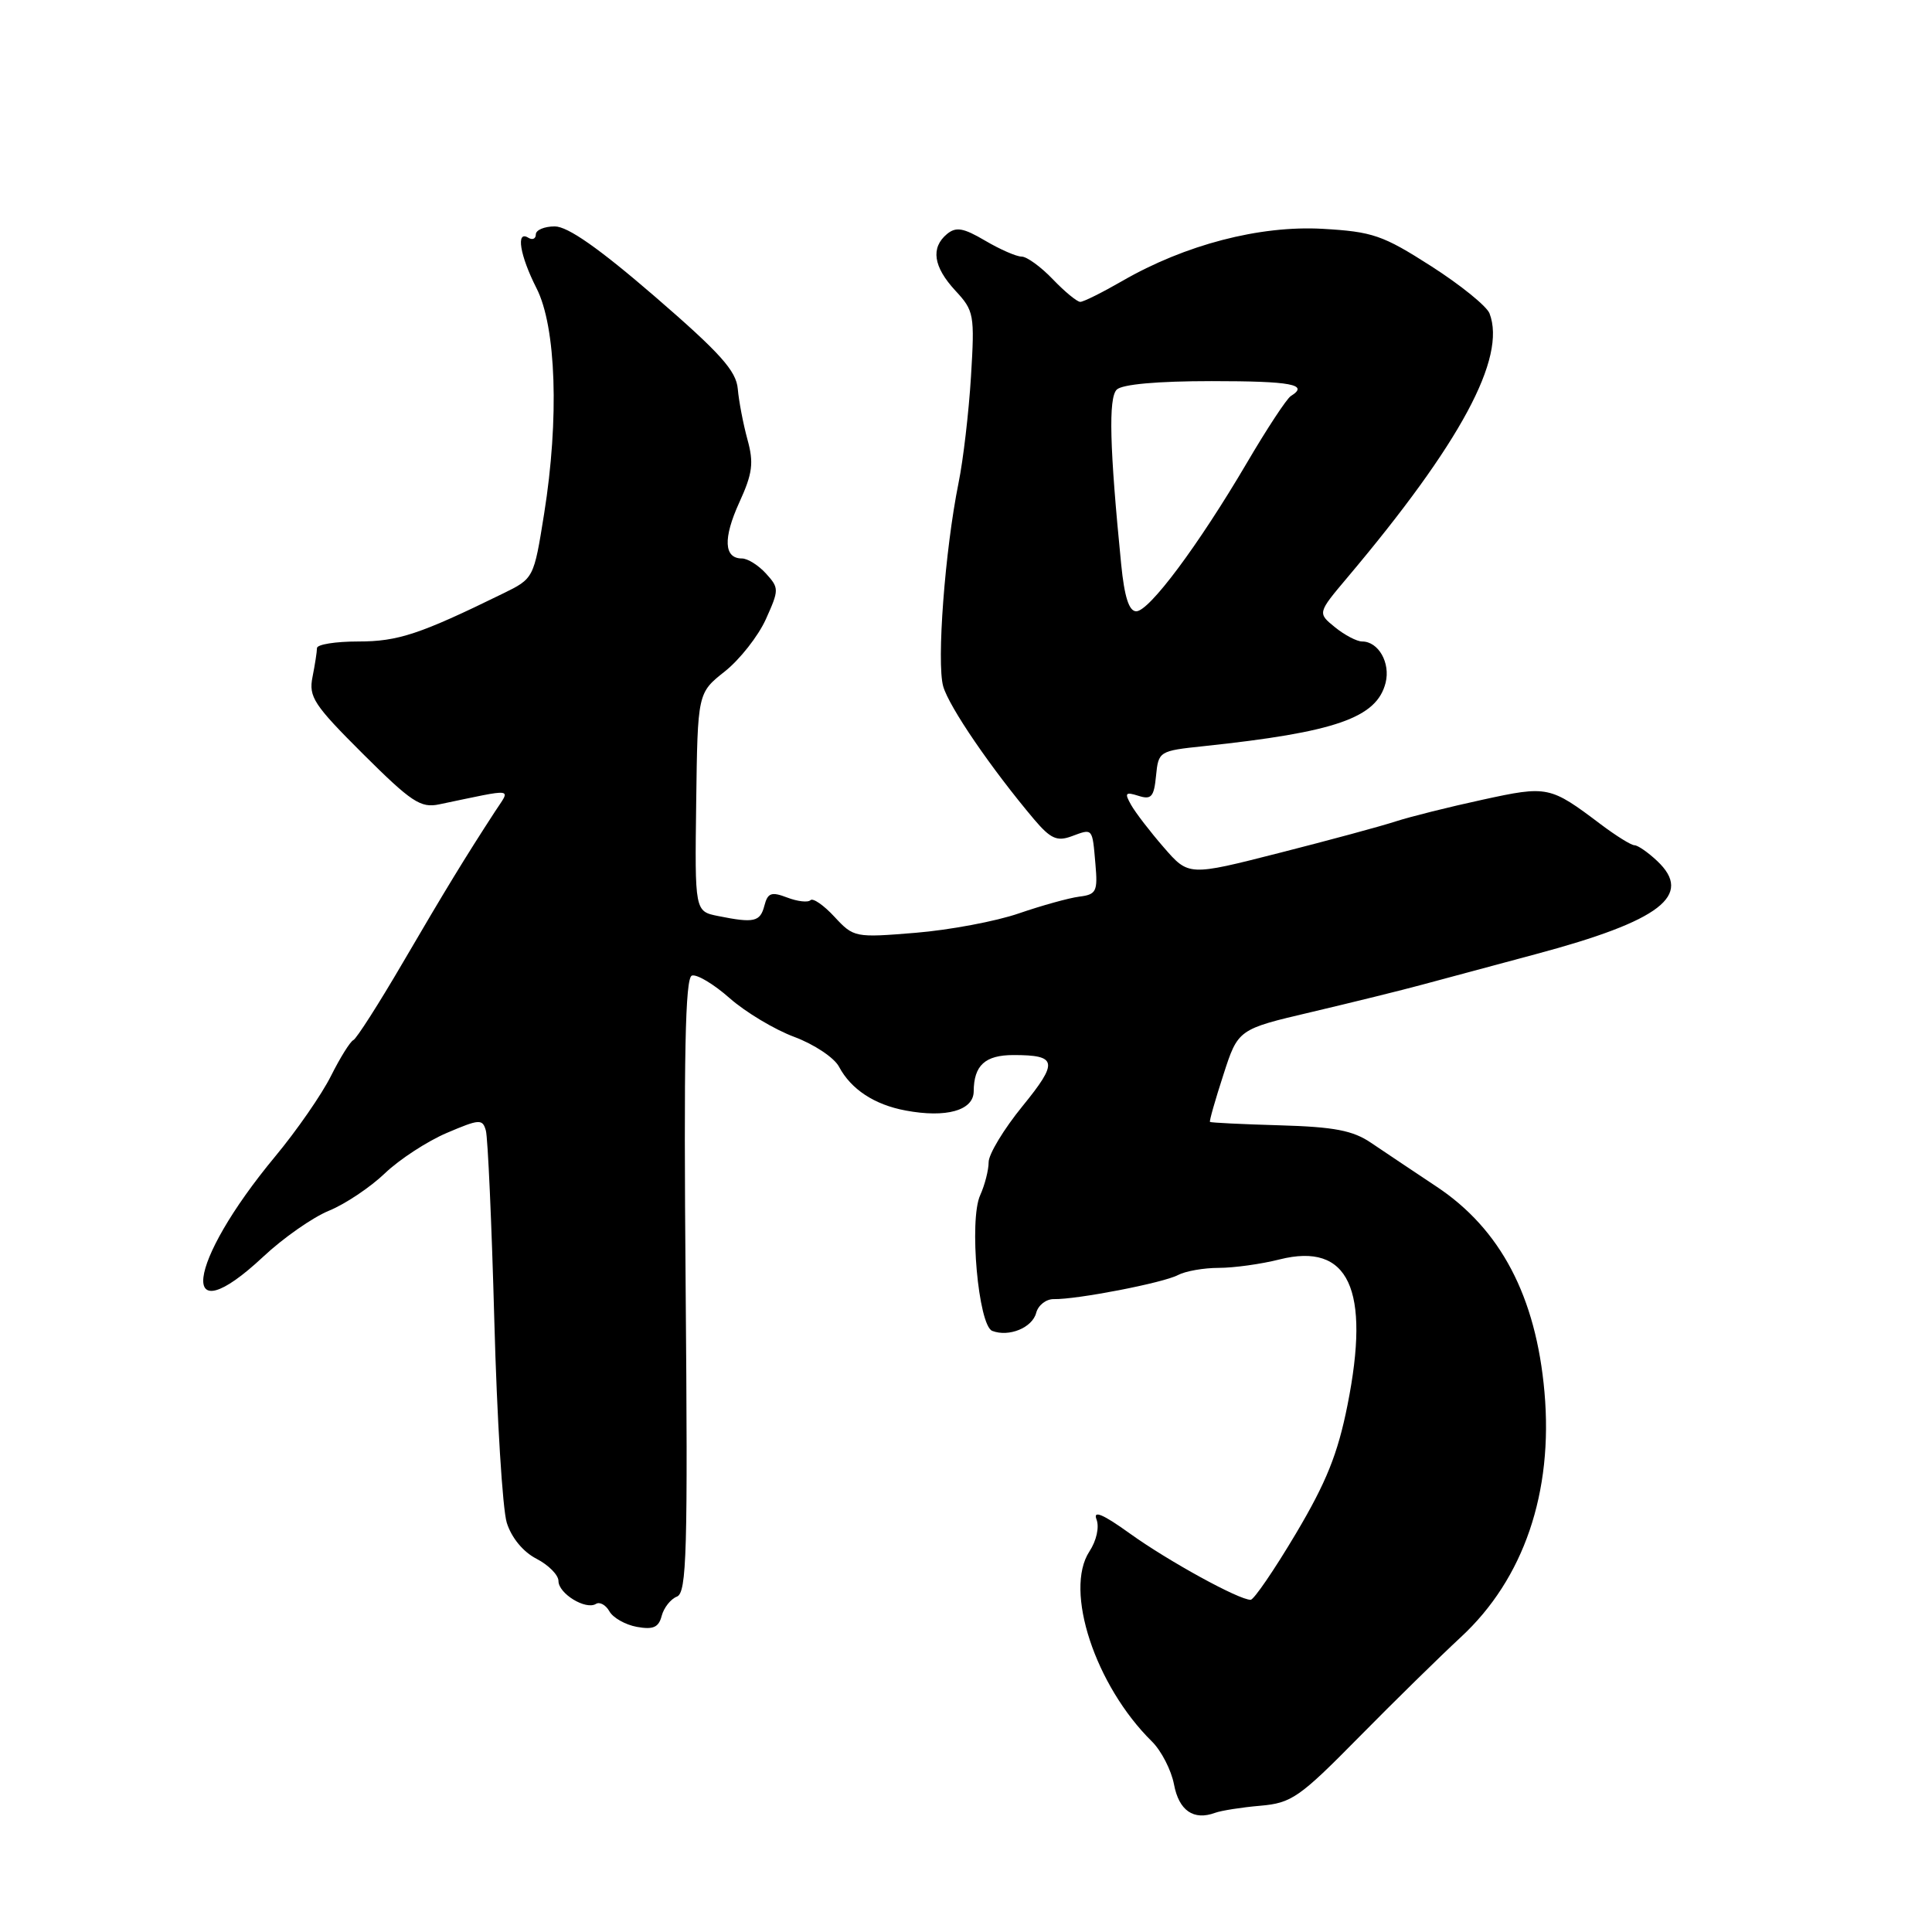 <?xml version="1.0" encoding="UTF-8" standalone="no"?>
<!DOCTYPE svg PUBLIC "-//W3C//DTD SVG 1.1//EN" "http://www.w3.org/Graphics/SVG/1.1/DTD/svg11.dtd" >
<svg xmlns="http://www.w3.org/2000/svg" xmlns:xlink="http://www.w3.org/1999/xlink" version="1.1" viewBox="0 0 256 256">
 <g >
 <path fill="currentColor"
d=" M 167.00 239.27 C 171.14 238.91 172.18 238.19 180.06 230.19 C 184.77 225.41 190.85 219.45 193.56 216.94 C 201.91 209.22 205.83 197.75 204.65 184.45 C 203.53 171.79 198.83 162.85 190.33 157.22 C 187.25 155.17 183.36 152.57 181.69 151.44 C 179.27 149.79 176.80 149.32 169.58 149.11 C 164.60 148.97 160.43 148.76 160.33 148.66 C 160.22 148.56 161.02 145.75 162.10 142.43 C 164.05 136.38 164.05 136.38 173.78 134.10 C 179.12 132.84 185.75 131.21 188.50 130.46 C 191.25 129.72 198.00 127.90 203.50 126.43 C 220.04 122.01 224.43 118.63 219.57 114.07 C 218.36 112.93 217.01 112.00 216.58 112.00 C 216.14 112.00 214.15 110.76 212.14 109.25 C 205.37 104.14 205.10 104.08 196.43 105.97 C 192.04 106.92 186.89 108.21 184.97 108.83 C 183.06 109.46 176.10 111.34 169.50 113.02 C 157.50 116.08 157.50 116.08 154.21 112.29 C 152.40 110.21 150.45 107.67 149.88 106.66 C 148.98 105.07 149.11 104.90 150.85 105.45 C 152.56 106.00 152.91 105.59 153.18 102.80 C 153.50 99.55 153.59 99.49 159.50 98.87 C 176.98 97.02 182.43 95.12 183.60 90.47 C 184.26 87.83 182.65 85.00 180.49 85.00 C 179.79 85.00 178.17 84.15 176.90 83.12 C 174.57 81.23 174.57 81.23 178.53 76.53 C 193.53 58.74 199.63 47.41 197.37 41.53 C 197.01 40.58 193.53 37.76 189.64 35.27 C 183.22 31.16 181.88 30.70 175.25 30.32 C 166.92 29.85 157.02 32.43 148.71 37.23 C 146.07 38.75 143.57 40.00 143.14 40.00 C 142.72 40.00 141.08 38.65 139.50 37.00 C 137.92 35.35 136.06 34.00 135.37 34.00 C 134.68 34.00 132.51 33.05 130.54 31.89 C 127.65 30.19 126.68 30.02 125.48 31.01 C 123.30 32.83 123.67 35.35 126.59 38.51 C 129.07 41.18 129.16 41.68 128.66 49.90 C 128.37 54.63 127.63 60.98 127.01 64.00 C 125.21 72.90 124.09 87.82 124.98 90.95 C 125.77 93.69 131.34 101.83 137.04 108.59 C 139.20 111.13 140.06 111.52 141.97 110.82 C 144.83 109.76 144.73 109.64 145.15 114.50 C 145.47 118.13 145.27 118.53 143.00 118.81 C 141.62 118.99 138.03 119.99 135.00 121.03 C 131.97 122.08 125.82 123.23 121.33 123.60 C 113.29 124.26 113.12 124.23 110.57 121.48 C 109.15 119.94 107.71 118.95 107.39 119.28 C 107.06 119.61 105.67 119.45 104.31 118.93 C 102.22 118.13 101.73 118.30 101.29 119.99 C 100.73 122.16 99.93 122.34 95.16 121.38 C 92.06 120.76 92.06 120.76 92.25 106.29 C 92.44 91.82 92.44 91.82 96.04 88.97 C 98.02 87.40 100.47 84.29 101.48 82.05 C 103.24 78.14 103.24 77.92 101.50 76.00 C 100.50 74.90 99.07 74.00 98.31 74.00 C 95.92 74.00 95.79 71.34 97.96 66.58 C 99.72 62.73 99.90 61.34 99.04 58.23 C 98.48 56.18 97.90 53.16 97.76 51.53 C 97.55 49.13 95.44 46.78 86.76 39.28 C 79.37 32.90 75.23 30.00 73.51 30.00 C 72.13 30.00 71.00 30.48 71.00 31.06 C 71.00 31.64 70.55 31.84 70.00 31.50 C 68.33 30.47 68.88 33.84 71.09 38.19 C 73.70 43.29 74.11 55.50 72.10 68.07 C 70.73 76.65 70.73 76.65 66.62 78.66 C 55.63 84.04 52.75 85.00 47.47 85.00 C 44.46 85.00 42.00 85.39 42.00 85.88 C 42.00 86.36 41.73 88.08 41.41 89.70 C 40.88 92.34 41.58 93.40 48.11 99.91 C 54.52 106.29 55.74 107.10 58.20 106.58 C 68.49 104.44 67.67 104.33 65.56 107.58 C 61.57 113.72 59.07 117.82 53.41 127.50 C 50.20 133.00 47.23 137.64 46.82 137.82 C 46.41 138.00 45.08 140.13 43.86 142.56 C 42.65 144.99 39.32 149.80 36.46 153.24 C 24.63 167.50 23.48 177.18 34.88 166.52 C 37.51 164.05 41.43 161.31 43.58 160.43 C 45.74 159.55 49.08 157.31 51.00 155.47 C 52.92 153.63 56.62 151.22 59.20 150.12 C 63.54 148.27 63.94 148.24 64.38 149.81 C 64.64 150.74 65.15 162.07 65.50 175.00 C 65.85 187.93 66.59 199.97 67.15 201.77 C 67.77 203.75 69.31 205.63 71.08 206.54 C 72.69 207.37 74.00 208.70 74.00 209.49 C 74.00 211.16 77.60 213.36 78.96 212.53 C 79.46 212.21 80.27 212.66 80.75 213.51 C 81.22 214.36 82.86 215.29 84.39 215.57 C 86.56 215.96 87.28 215.64 87.68 214.10 C 87.97 213.02 88.87 211.88 89.69 211.56 C 91.00 211.06 91.15 205.72 90.85 170.33 C 90.59 139.70 90.79 129.57 91.68 129.27 C 92.33 129.06 94.58 130.40 96.68 132.26 C 98.78 134.11 102.64 136.43 105.26 137.40 C 107.88 138.38 110.54 140.15 111.17 141.34 C 112.76 144.34 115.86 146.38 120.00 147.15 C 125.38 148.16 129.00 147.14 129.02 144.62 C 129.04 141.16 130.53 139.80 134.30 139.80 C 140.11 139.80 140.26 140.71 135.48 146.58 C 133.01 149.61 131.00 152.94 131.00 153.99 C 131.00 155.04 130.49 157.02 129.88 158.37 C 128.38 161.65 129.63 175.64 131.48 176.35 C 133.69 177.20 136.79 175.93 137.30 173.96 C 137.57 172.94 138.62 172.12 139.64 172.14 C 142.70 172.20 154.17 169.98 156.09 168.95 C 157.07 168.43 159.50 168.00 161.49 168.00 C 163.48 168.00 167.11 167.50 169.55 166.88 C 178.71 164.58 181.62 170.80 178.55 186.18 C 177.26 192.66 175.74 196.43 171.70 203.23 C 168.84 208.04 166.15 211.97 165.72 211.98 C 164.21 212.02 154.81 206.86 149.73 203.21 C 146.16 200.64 144.81 200.07 145.29 201.32 C 145.69 202.35 145.29 204.15 144.35 205.58 C 140.97 210.74 145.12 223.35 152.63 230.75 C 153.88 231.98 155.20 234.55 155.56 236.44 C 156.21 239.91 158.15 241.26 161.00 240.21 C 161.82 239.91 164.53 239.48 167.00 239.27 Z  M 148.56 74.75 C 147.03 59.32 146.86 52.74 147.97 51.63 C 148.68 50.92 153.37 50.50 160.55 50.50 C 171.15 50.50 173.51 50.95 171.04 52.48 C 170.51 52.80 167.87 56.81 165.19 61.38 C 158.75 72.32 152.27 81.00 150.56 81.00 C 149.60 81.00 148.99 79.10 148.56 74.75 Z "/>
</g>
</svg>